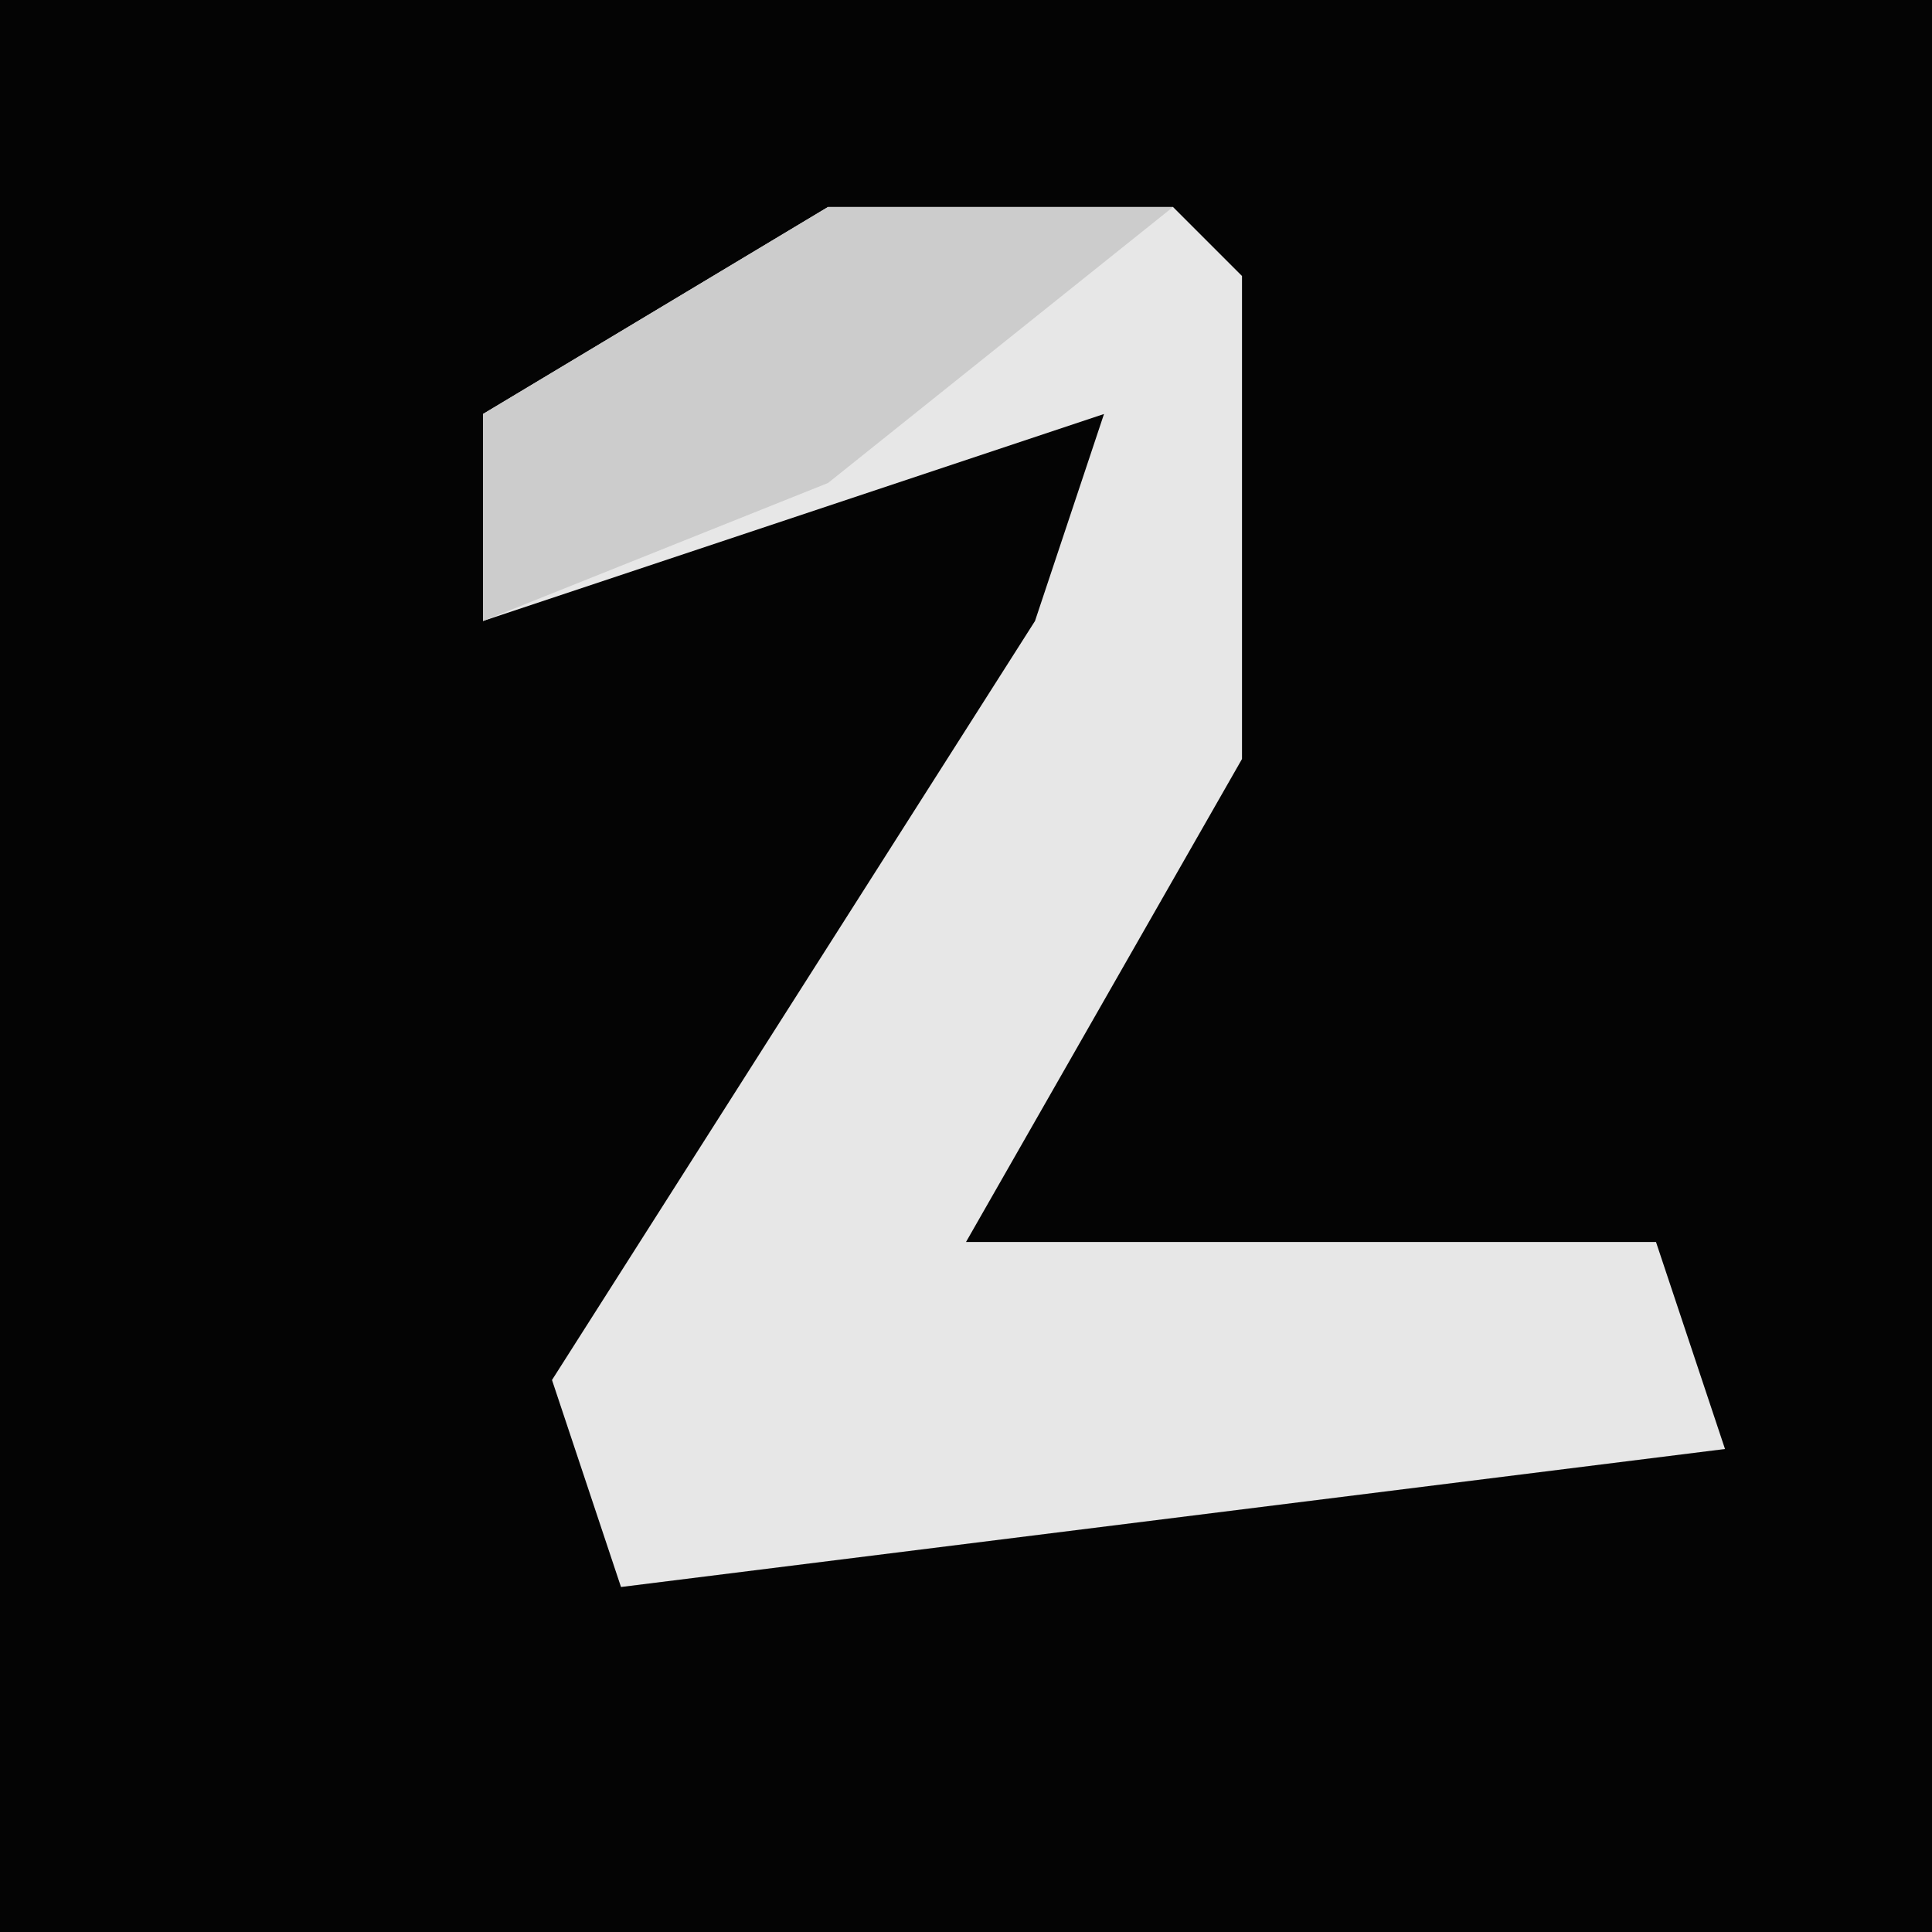 <?xml version="1.0" encoding="UTF-8"?>
<svg version="1.1" xmlns="http://www.w3.org/2000/svg" width="28" height="28">
<path d="M0,0 L28,0 L28,28 L0,28 Z " fill="#040404" transform="translate(0,0)"/>
<path d="M0,0 L5,0 L6,1 L6,8 L2,15 L12,15 L13,18 L-3,20 L-4,17 L3,6 L4,3 L-5,6 L-5,3 Z " fill="#E7E7E7" transform="translate(12,3)"/>
<path d="M0,0 L5,0 L0,4 L-5,6 L-5,3 Z " fill="#CCCCCC" transform="translate(12,3)"/>
</svg>
